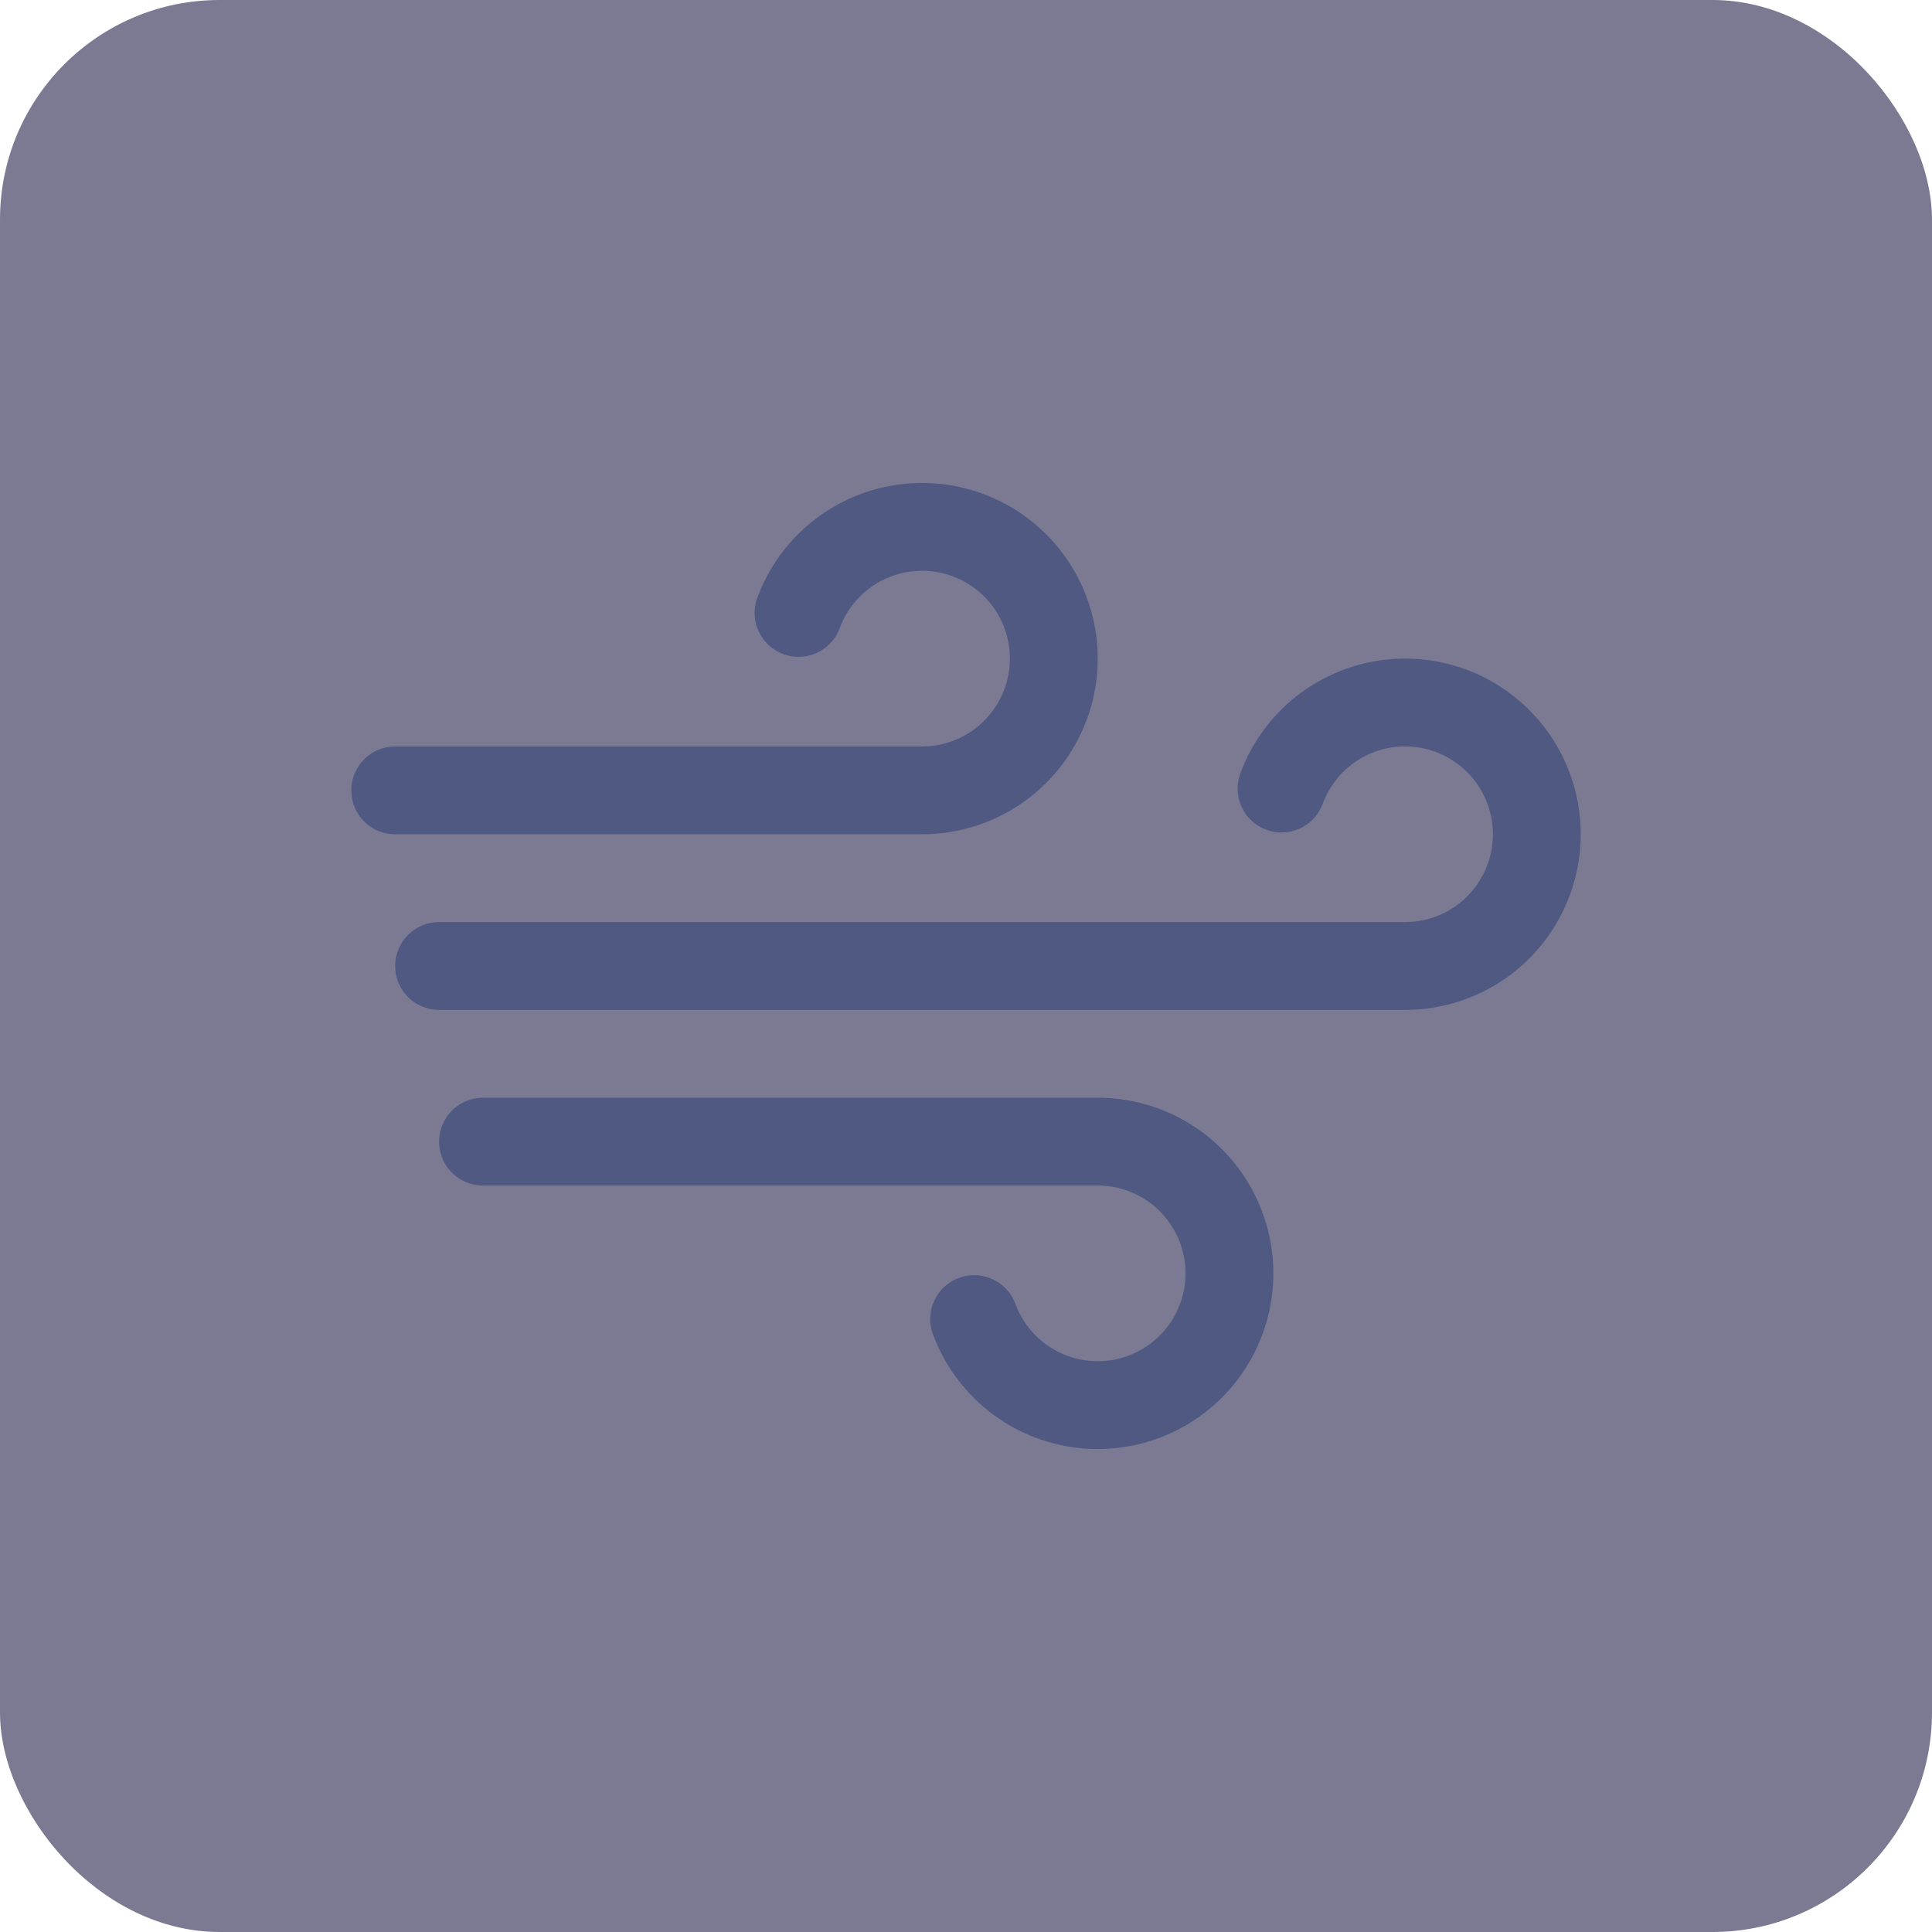 <svg width="44" height="44" viewBox="0 0 44 44" fill="none" xmlns="http://www.w3.org/2000/svg">
<rect width="44" height="44" rx="5" fill="#23224A" fill-opacity="0.6"/>
<path d="M22.186 30.041C22.376 30.555 22.703 31.008 23.132 31.349C23.561 31.69 24.076 31.907 24.619 31.977C25.163 32.046 25.716 31.965 26.217 31.743C26.718 31.52 27.148 31.165 27.462 30.715C27.775 30.265 27.959 29.738 27.994 29.191C28.029 28.644 27.913 28.098 27.659 27.612C27.406 27.126 27.024 26.719 26.555 26.434C26.086 26.15 25.548 26 25 26H11" stroke="#505982" stroke-width="2" stroke-linecap="round" stroke-linejoin="round"/>
<path d="M18.186 13.959C18.376 13.445 18.703 12.992 19.132 12.651C19.561 12.31 20.076 12.093 20.619 12.024C21.163 11.954 21.716 12.035 22.217 12.257C22.718 12.48 23.148 12.835 23.462 13.285C23.775 13.735 23.959 14.262 23.994 14.809C24.029 15.356 23.913 15.902 23.659 16.388C23.406 16.874 23.024 17.281 22.555 17.566C22.086 17.85 21.548 18 21 18H9" stroke="#505982" stroke-width="2" stroke-linecap="round" stroke-linejoin="round"/>
<path d="M29.186 17.959C29.376 17.445 29.703 16.992 30.132 16.651C30.561 16.31 31.076 16.093 31.619 16.023C32.163 15.954 32.716 16.035 33.217 16.257C33.718 16.48 34.148 16.835 34.462 17.285C34.775 17.735 34.959 18.262 34.994 18.809C35.029 19.356 34.913 19.902 34.659 20.388C34.406 20.874 34.024 21.281 33.555 21.566C33.086 21.85 32.548 22 32 22H10" stroke="#505982" stroke-width="2" stroke-linecap="round" stroke-linejoin="round"/>
</svg>
